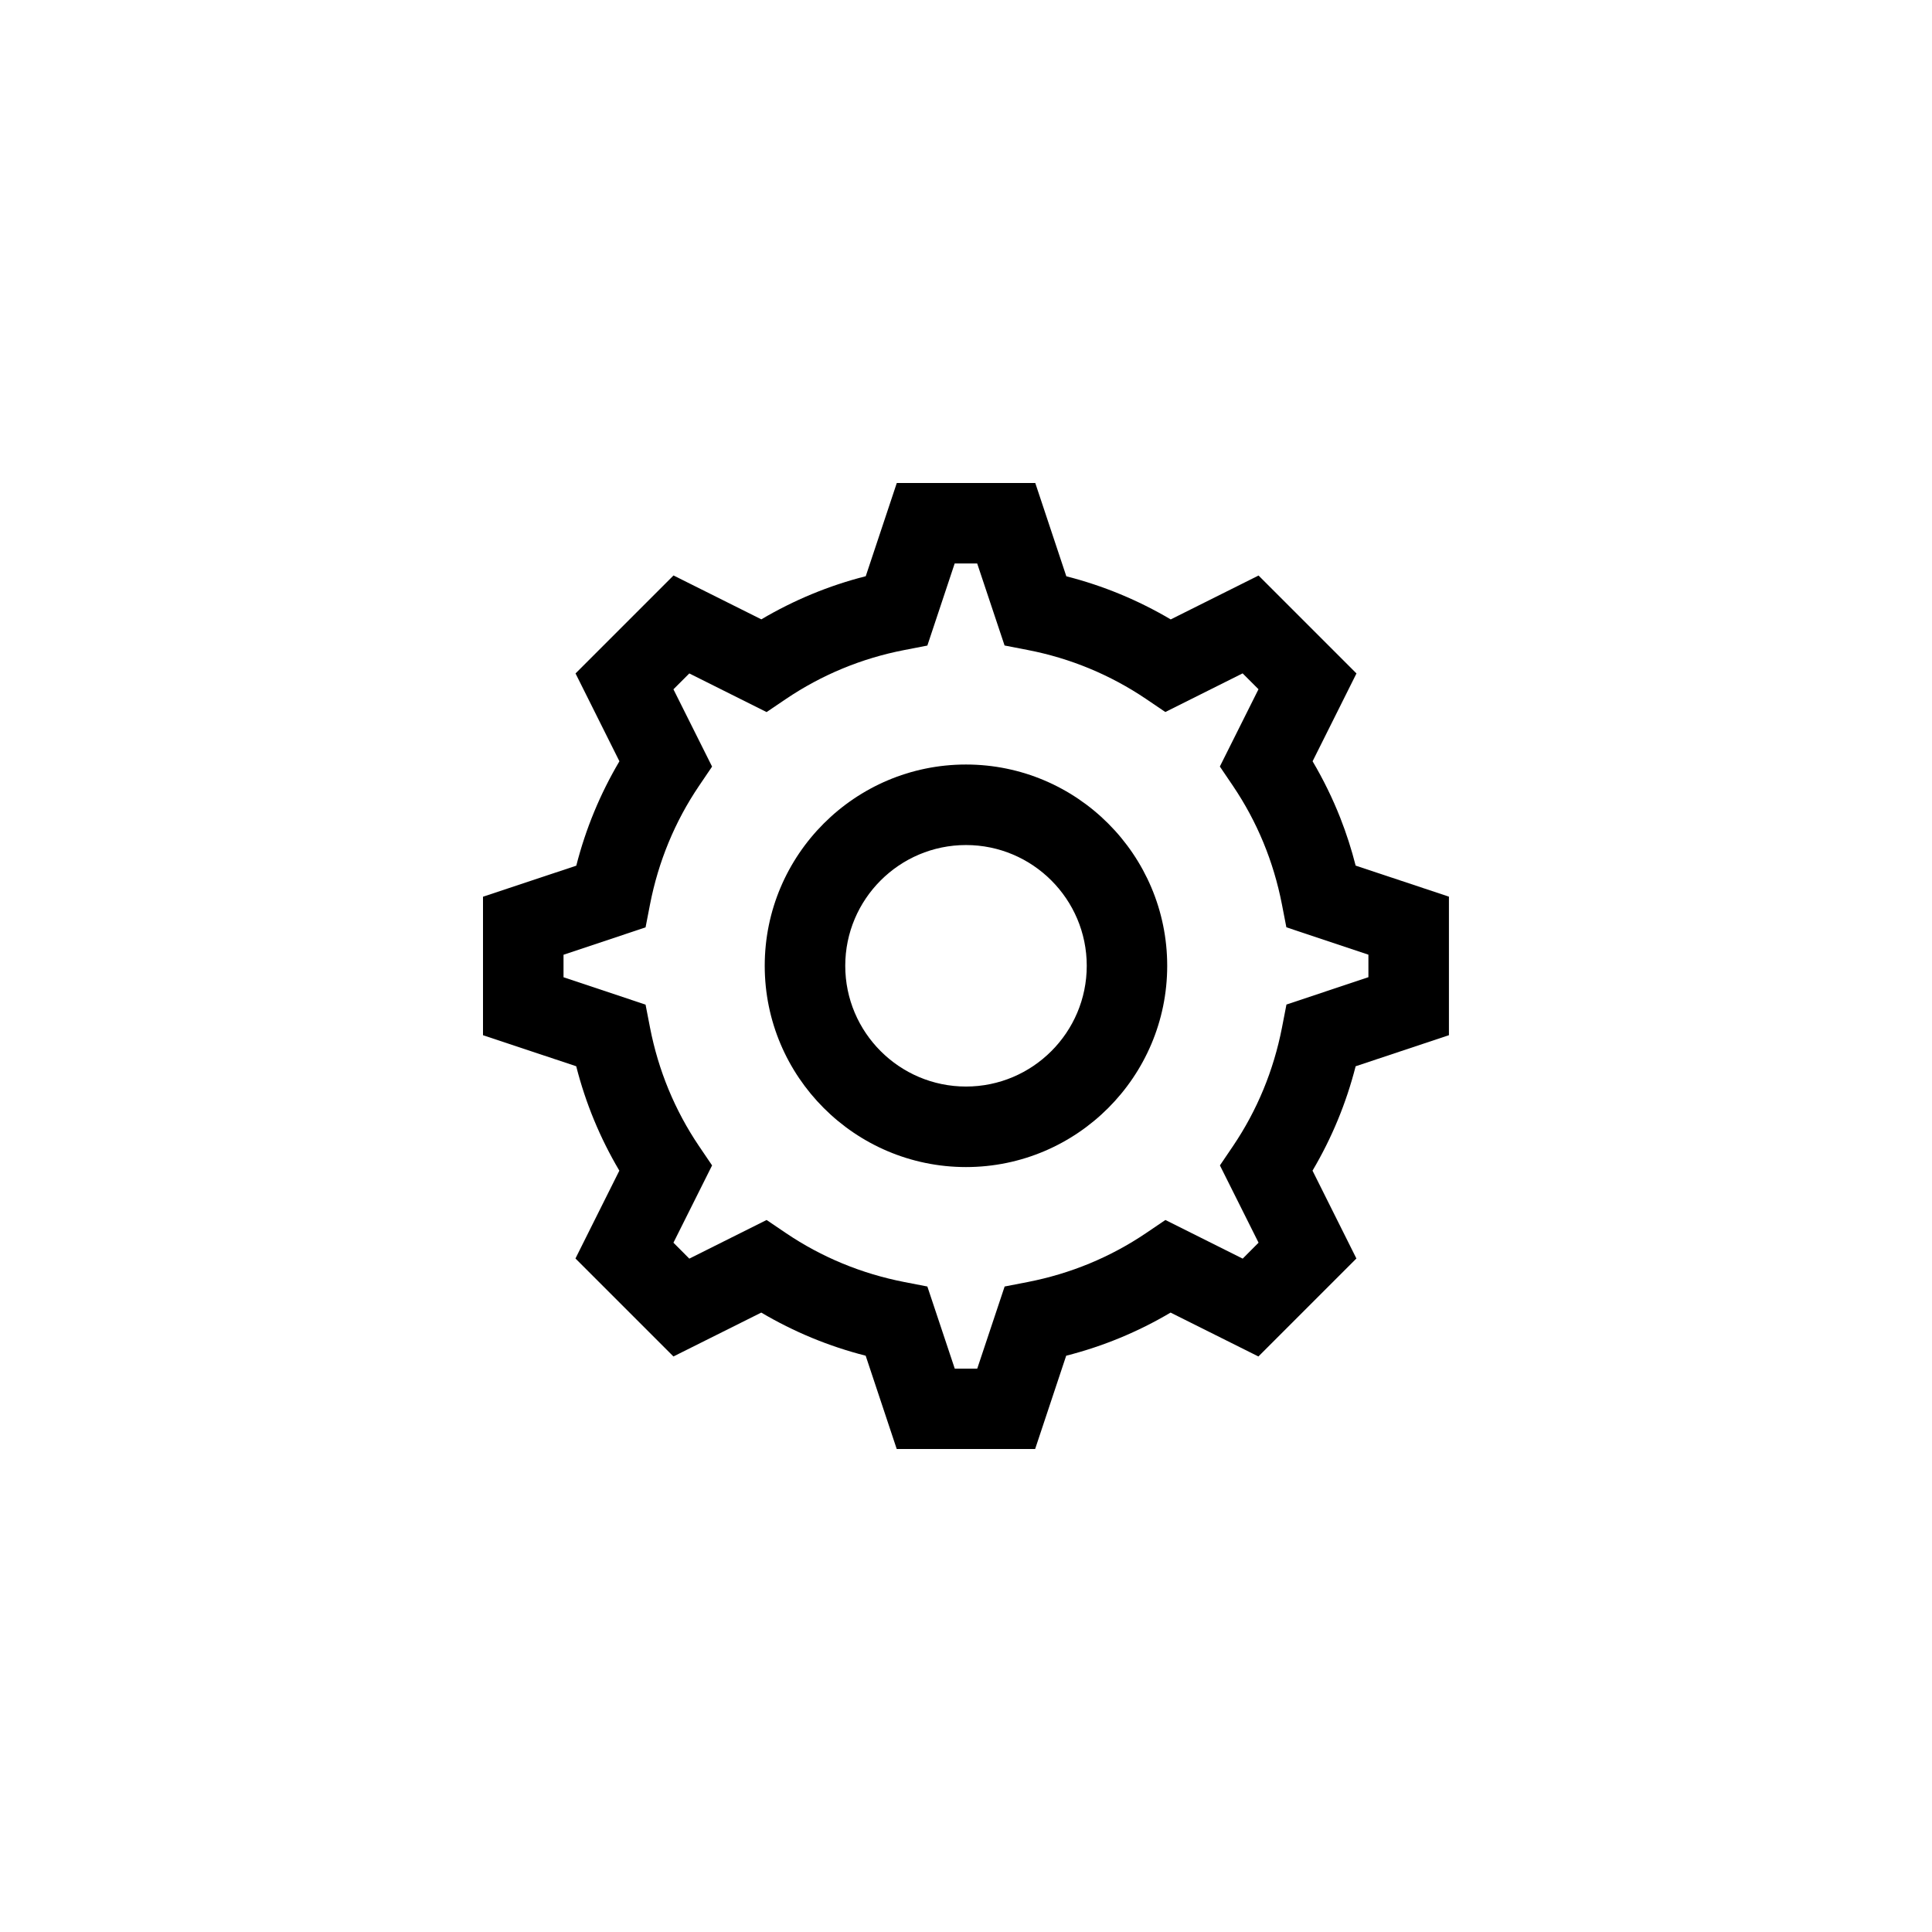 <svg xmlns="http://www.w3.org/2000/svg" width="28" height="28" xmlns:xlink="http://www.w3.org/1999/xlink" id="set1-setting">
  <use xlink:href="#a13" transform="translate(7 7)"/>
  <use xlink:href="#b13" transform="translate(11.083 11.08)"/>
  <defs>
    <path id="a13" fill-rule="evenodd" d="M12.659 2.76l-.636 1.273c.156.264.29.538.402.822.088.224.162.454.222.69l1.352.45V8.003l-1.352.45c-.136.534-.346 1.041-.625 1.513l.636 1.273-1.42 1.42-1.273-.636c-.471.279-.978.489-1.513.625l-.45 1.352H5.996l-.45-1.352c-.534-.136-1.041-.346-1.513-.625l-1.273.636-1.42-1.42.636-1.273c-.279-.471-.489-.978-.625-1.513L0 8.003V5.996l1.352-.45c.136-.534.346-1.041.625-1.513l-.636-1.273 1.42-1.42 1.273.636c.472-.279.978-.489 1.513-.625L5.997 0h2.007l.45 1.352c.534.136 1.041.346 1.513.625l1.273-.636 1.42 1.42zm-1.016 4.799l1.189-.397v-.326l-1.189-.397-.065-.335c-.121-.62-.359-1.196-.708-1.713l-.191-.282.56-1.12-.23-.23-1.12.56-.282-.191c-.518-.349-1.094-.588-1.713-.708l-.335-.065-.397-1.189h-.326L6.44 2.356l-.335.065c-.619.12-1.195.359-1.713.708l-.282.191-1.12-.56-.23.23.56 1.12-.191.282c-.349.517-.587 1.094-.708 1.713l-.065.335-1.189.397v.326l1.189.397.065.335c.121.62.359 1.196.708 1.713l.191.282-.56 1.12.23.231 1.12-.56.282.191c.517.349 1.094.587 1.713.708l.335.065.397 1.19h.326l.397-1.19.335-.065c.62-.121 1.196-.359 1.713-.708l.282-.191 1.12.56.23-.231-.56-1.12.191-.282c.349-.517.587-1.094.708-1.713l.065-.335z"/>
    <path id="b13" fill-rule="evenodd" d="M0 2.917C0 1.308 1.308 0 2.917 0 4.525 0 5.833 1.308 5.833 2.917c0 1.608-1.308 2.917-2.917 2.917C1.308 5.833 0 4.525 0 2.917zm1.167 0c0 .965.785 1.75 1.75 1.75.965 0 1.75-.785 1.75-1.75 0-.965-.785-1.75-1.75-1.75-.965 0-1.75.785-1.75 1.75z"/>
  </defs>
</svg>

